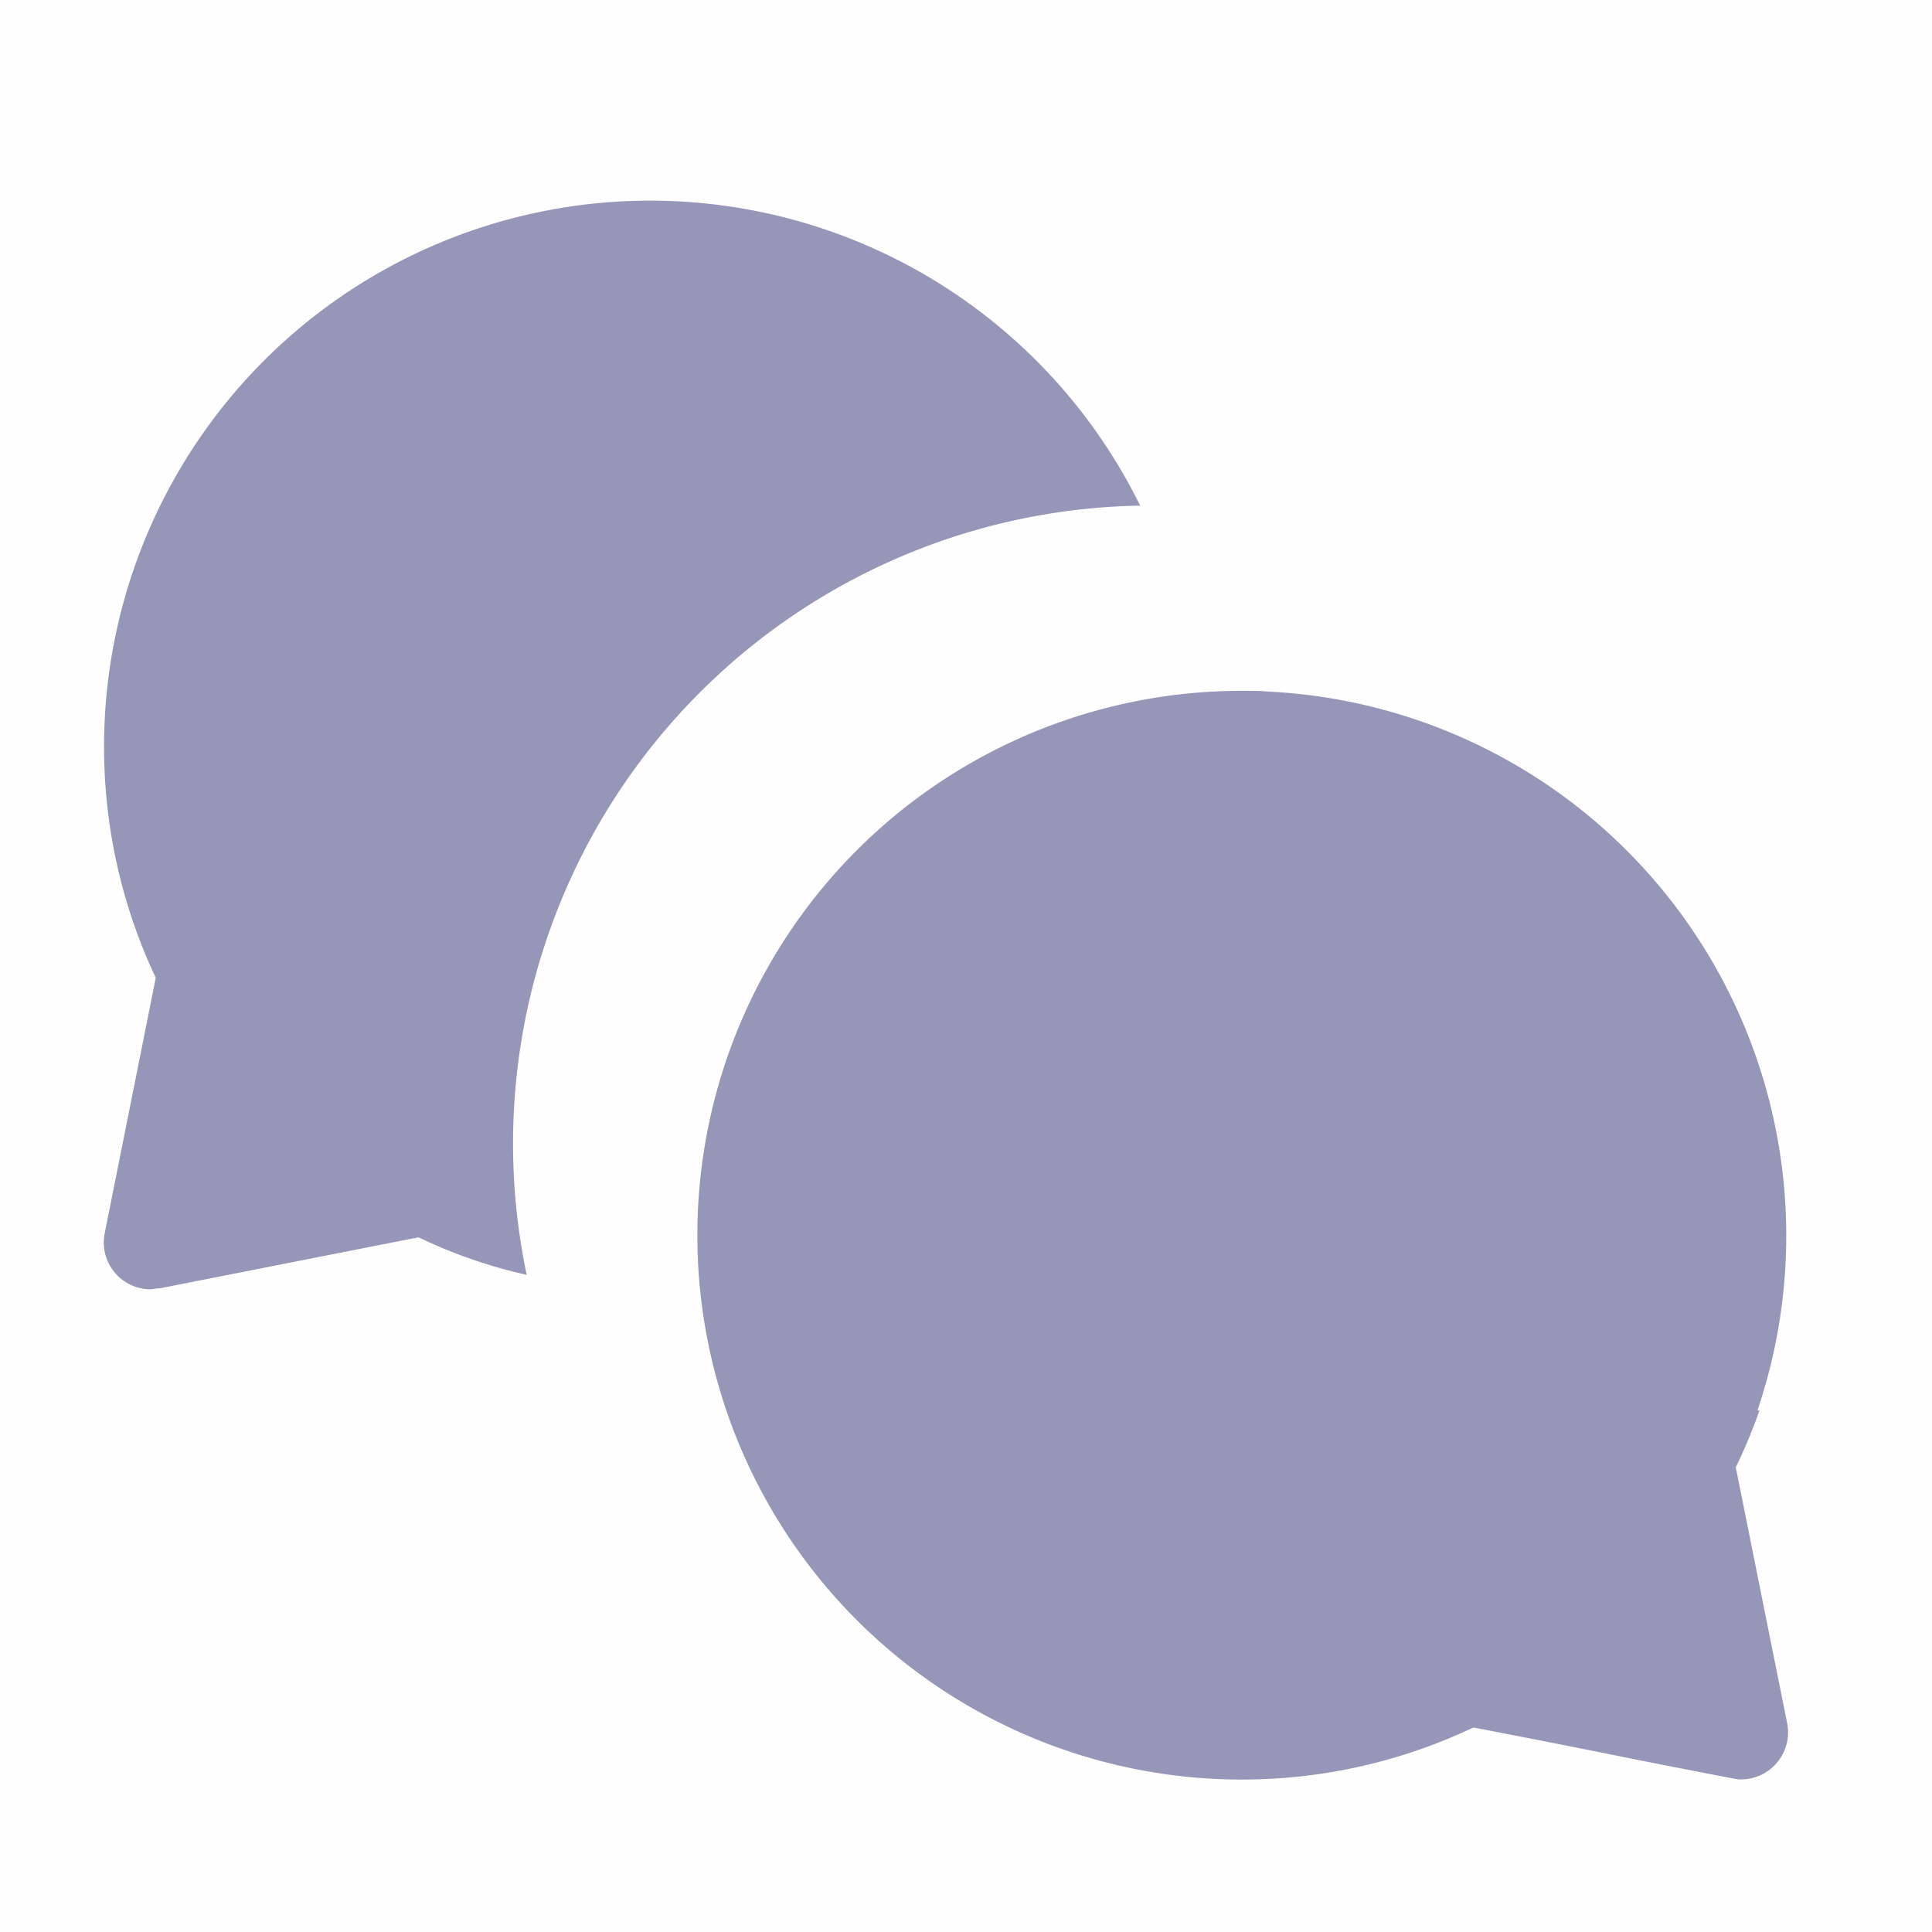 <svg xmlns="http://www.w3.org/2000/svg" width="21" height="21" viewBox="0 0 21 21"><defs><style>.a,.b{fill:#9696b9;}.a{opacity:0.005;}</style></defs><g transform="translate(-11.332 -5)"><rect class="a" width="21" height="21" transform="translate(11.332 5)"/><path class="b" d="M24265.262,22932.342h-.02c-.025,0-.1-.016-.781-.148l-.314-.062c-.416-.084-.992-.2-1.8-.355a5.865,5.865,0,0,1-2.521.566,5.917,5.917,0,0,1,.006-11.834c.105,0,.2,0,.281.008a5.921,5.921,0,0,1,5.322,7.813h.02l0,0,0,.006a5.831,5.831,0,0,1-.256.613l.559,2.783a.511.511,0,0,1-.5.609Zm-17.3-5.328a.509.509,0,0,1-.492-.609l.555-2.777a5.877,5.877,0,0,1-.562-2.527,5.936,5.936,0,0,1,11.262-2.605,6.935,6.935,0,0,0-6.668,8.361,5.469,5.469,0,0,1-1.176-.408l-2.814.555-.016,0-.014,0A.455.455,0,0,1,24247.965,22927.014Z" transform="translate(-24235 -22908)"/></g></svg>
